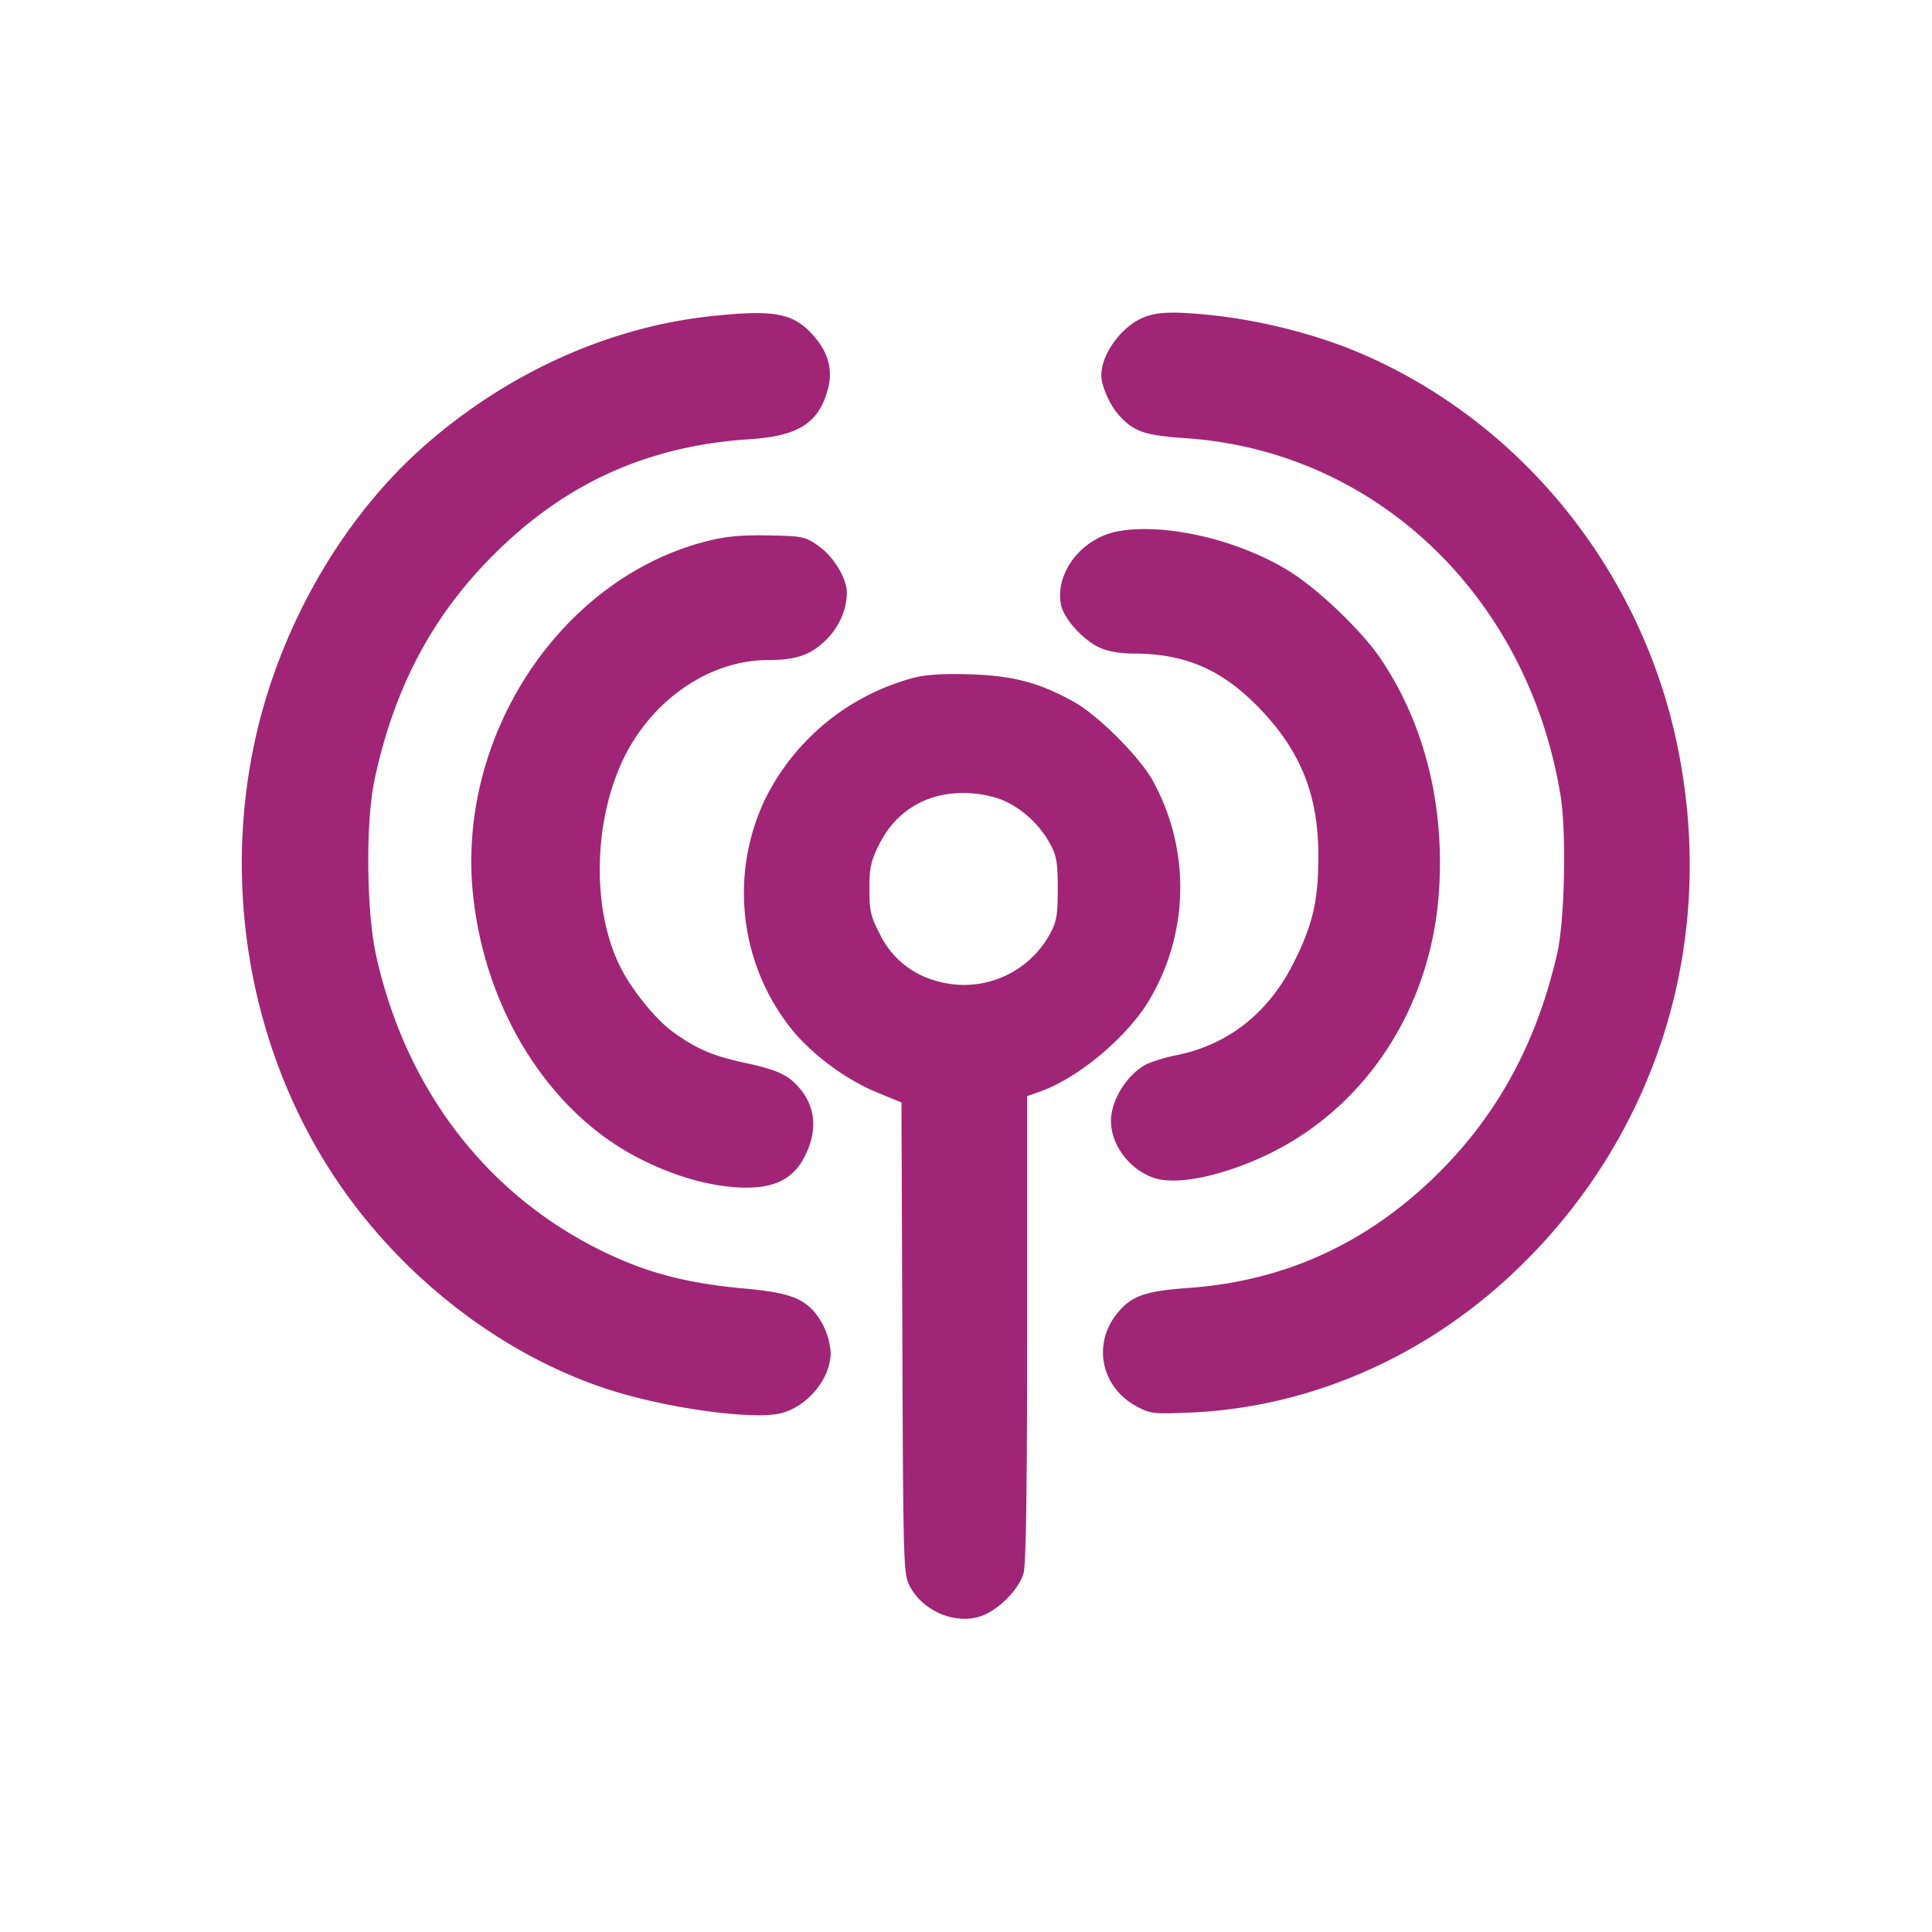 <svg xmlns="http://www.w3.org/2000/svg" viewBox="0 0 32 32" xml:space="preserve"><path d="M11.8 5.234c-1.693.177-3.367.926-4.737 2.12-1.385 1.205-2.436 3.029-2.846 4.939-.499 2.323-.108 4.794 1.078 6.809 1.071 1.821 2.841 3.273 4.758 3.904.963.316 2.417.519 2.885.401.436-.11.818-.573.821-.995a1.171 1.171 0 0 0-.282-.696c-.215-.232-.461-.311-1.157-.375-.815-.074-1.429-.217-2.026-.473-2.083-.893-3.543-2.701-4.062-5.032-.164-.733-.178-2.223-.028-2.923.31-1.451.897-2.598 1.832-3.581 1.22-1.282 2.631-1.944 4.378-2.057.81-.052 1.149-.268 1.299-.831.085-.315.007-.604-.235-.88-.332-.378-.642-.439-1.678-.33m7.106.039c-.349.158-.665.606-.665.94 0 .17.133.482.276.645.258.293.425.352 1.136.401 3.14.219 5.653 2.617 6.194 5.914.1.609.07 2.067-.054 2.614-.333 1.461-.971 2.647-1.952 3.627-1.164 1.164-2.543 1.802-4.144 1.917-.731.053-.952.13-1.187.415-.422.512-.275 1.23.317 1.549.226.121.277.127.88.102 1.996-.084 3.925-.93 5.432-2.384 2.367-2.282 3.336-5.545 2.614-8.8-.656-2.954-2.754-5.422-5.512-6.481a9.228 9.228 0 0 0-2.092-.503c-.725-.078-.996-.068-1.243.044m-.373 3.524c-.606.104-1.061.679-.961 1.215.043.23.365.589.641.715.138.063.341.098.571.098.83.003 1.425.253 2.021.85.726.727 1.034 1.476 1.031 2.512-.001.737-.092 1.126-.409 1.759-.412.824-1.075 1.351-1.921 1.527a2.786 2.786 0 0 0-.513.151c-.326.17-.594.6-.592.948.003.414.341.839.758.951.374.101 1.087-.05 1.793-.38 1.64-.766 2.733-2.409 2.878-4.327.109-1.44-.225-2.805-.951-3.889-.329-.491-1.077-1.202-1.576-1.498-.841-.5-2.001-.764-2.77-.632m-6.815.164c-2.419.607-4.151 3.21-3.885 5.839.197 1.937 1.274 3.643 2.778 4.399.535.269 1.061.426 1.553.464.61.047.961-.106 1.164-.508.214-.422.186-.809-.082-1.128-.19-.225-.371-.308-.925-.427-.511-.109-.795-.232-1.178-.51-.285-.208-.672-.685-.865-1.067-.532-1.053-.437-2.724.215-3.756.516-.819 1.372-1.333 2.219-1.334.476 0 .722-.086.975-.339.216-.217.339-.499.339-.783.001-.23-.224-.599-.47-.77-.22-.153-.26-.162-.827-.173-.445-.008-.701.015-1.011.093m3.414 2.266a3.843 3.843 0 0 0-2.467 2.025 3.619 3.619 0 0 0 .44 3.788c.341.423.905.842 1.414 1.051l.412.169.015 3.897c.013 3.698.019 3.907.115 4.099.205.414.731.65 1.161.521.297-.089.653-.441.732-.724.04-.147.059-1.405.059-4.056v-3.842l.2-.07c.635-.22 1.454-.902 1.82-1.517a3.652 3.652 0 0 0 .052-3.653c-.22-.388-.892-1.06-1.282-1.281-.57-.322-1.014-.442-1.723-.465-.447-.014-.733.003-.948.058m1.535 2.053c.304.147.571.405.732.708.101.188.121.308.121.732s-.02.544-.121.732a1.62 1.62 0 0 1-1.893.794 1.455 1.455 0 0 1-.932-.773c-.153-.294-.174-.387-.174-.749 0-.355.023-.46.163-.74.289-.578.833-.885 1.498-.846.224.013.447.065.606.142" fill="#A12577" fill-rule="evenodd"/></svg>
